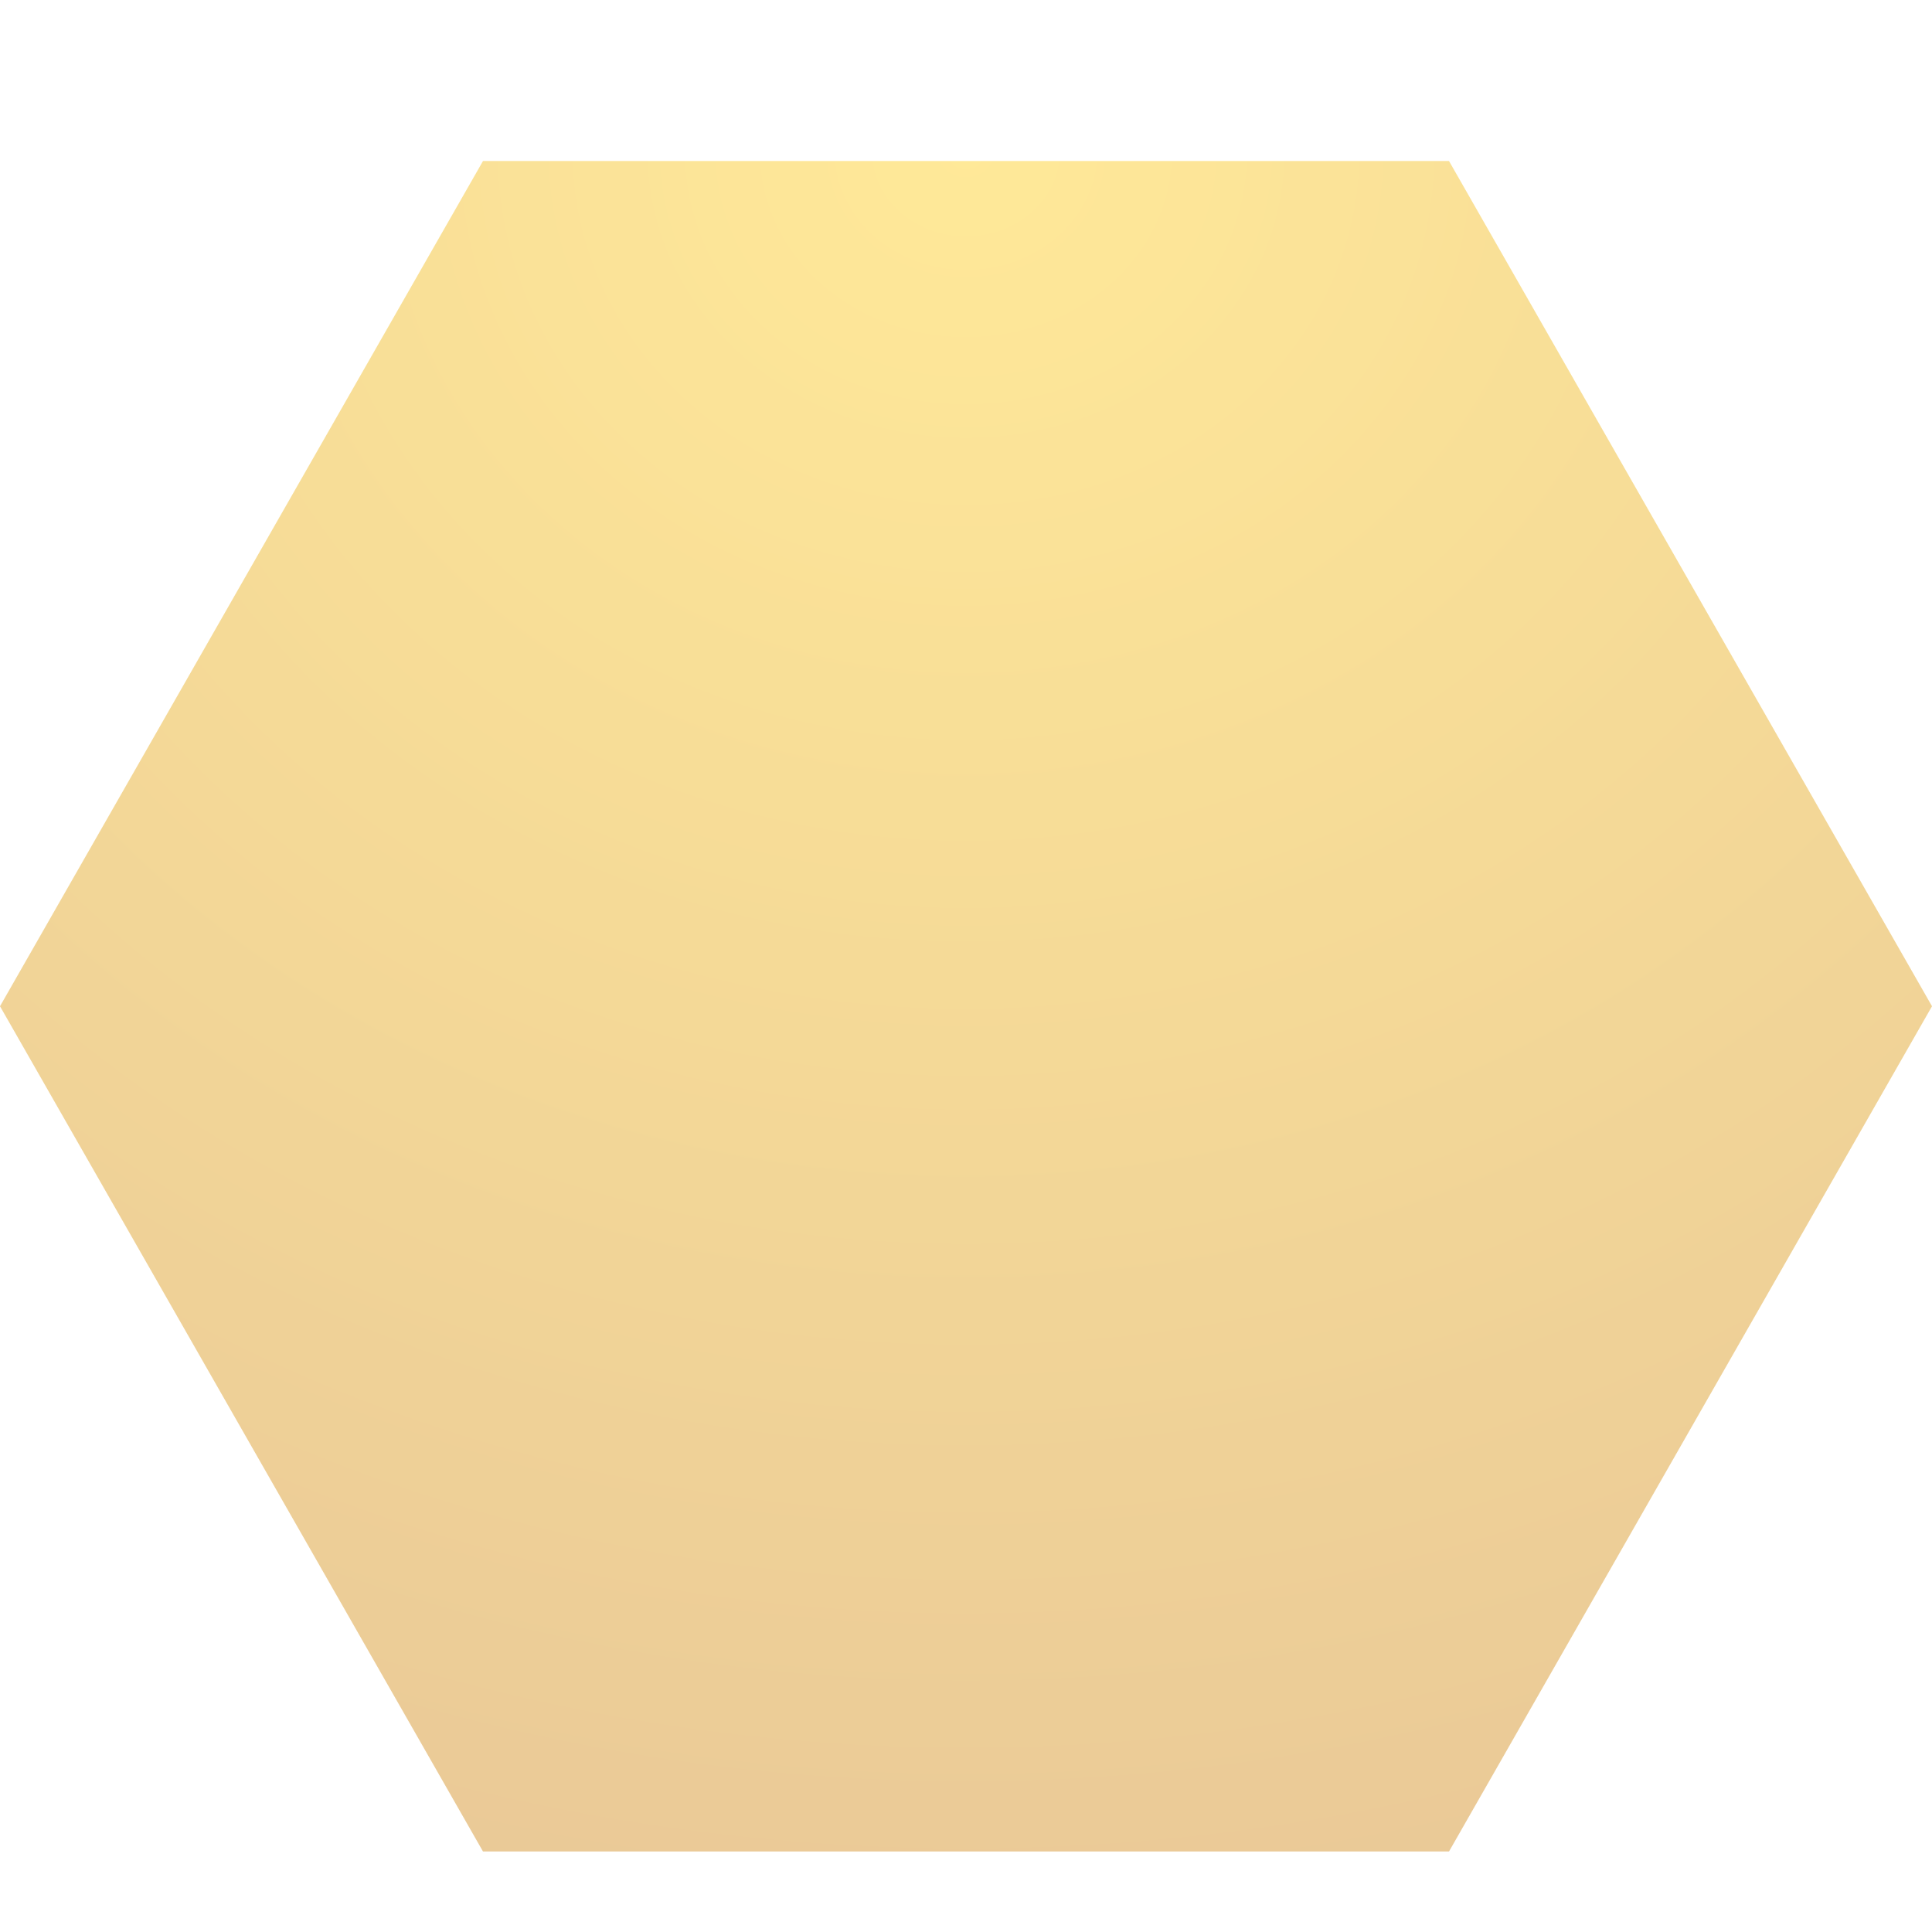 <svg width="150" height="150" viewBox="0 0 150 150" fill="none" xmlns="http://www.w3.org/2000/svg">
<g opacity="0.6">
<path d="M112.5 12.5L150 78.125L112.5 143.75H37.5L0 78.125L37.5 12.5H112.5Z" fill="url(#paint0_radial_72_85)"/>
</g>
<defs>
<radialGradient id="paint0_radial_72_85" cx="0" cy="0" r="1" gradientUnits="userSpaceOnUse" gradientTransform="translate(75 12.5) rotate(90) scale(134.219 153.394)">
<stop stop-color="#FFDA53"/>
<stop offset="1" stop-color="#DCA651"/>
</radialGradient>
</defs>
</svg>
